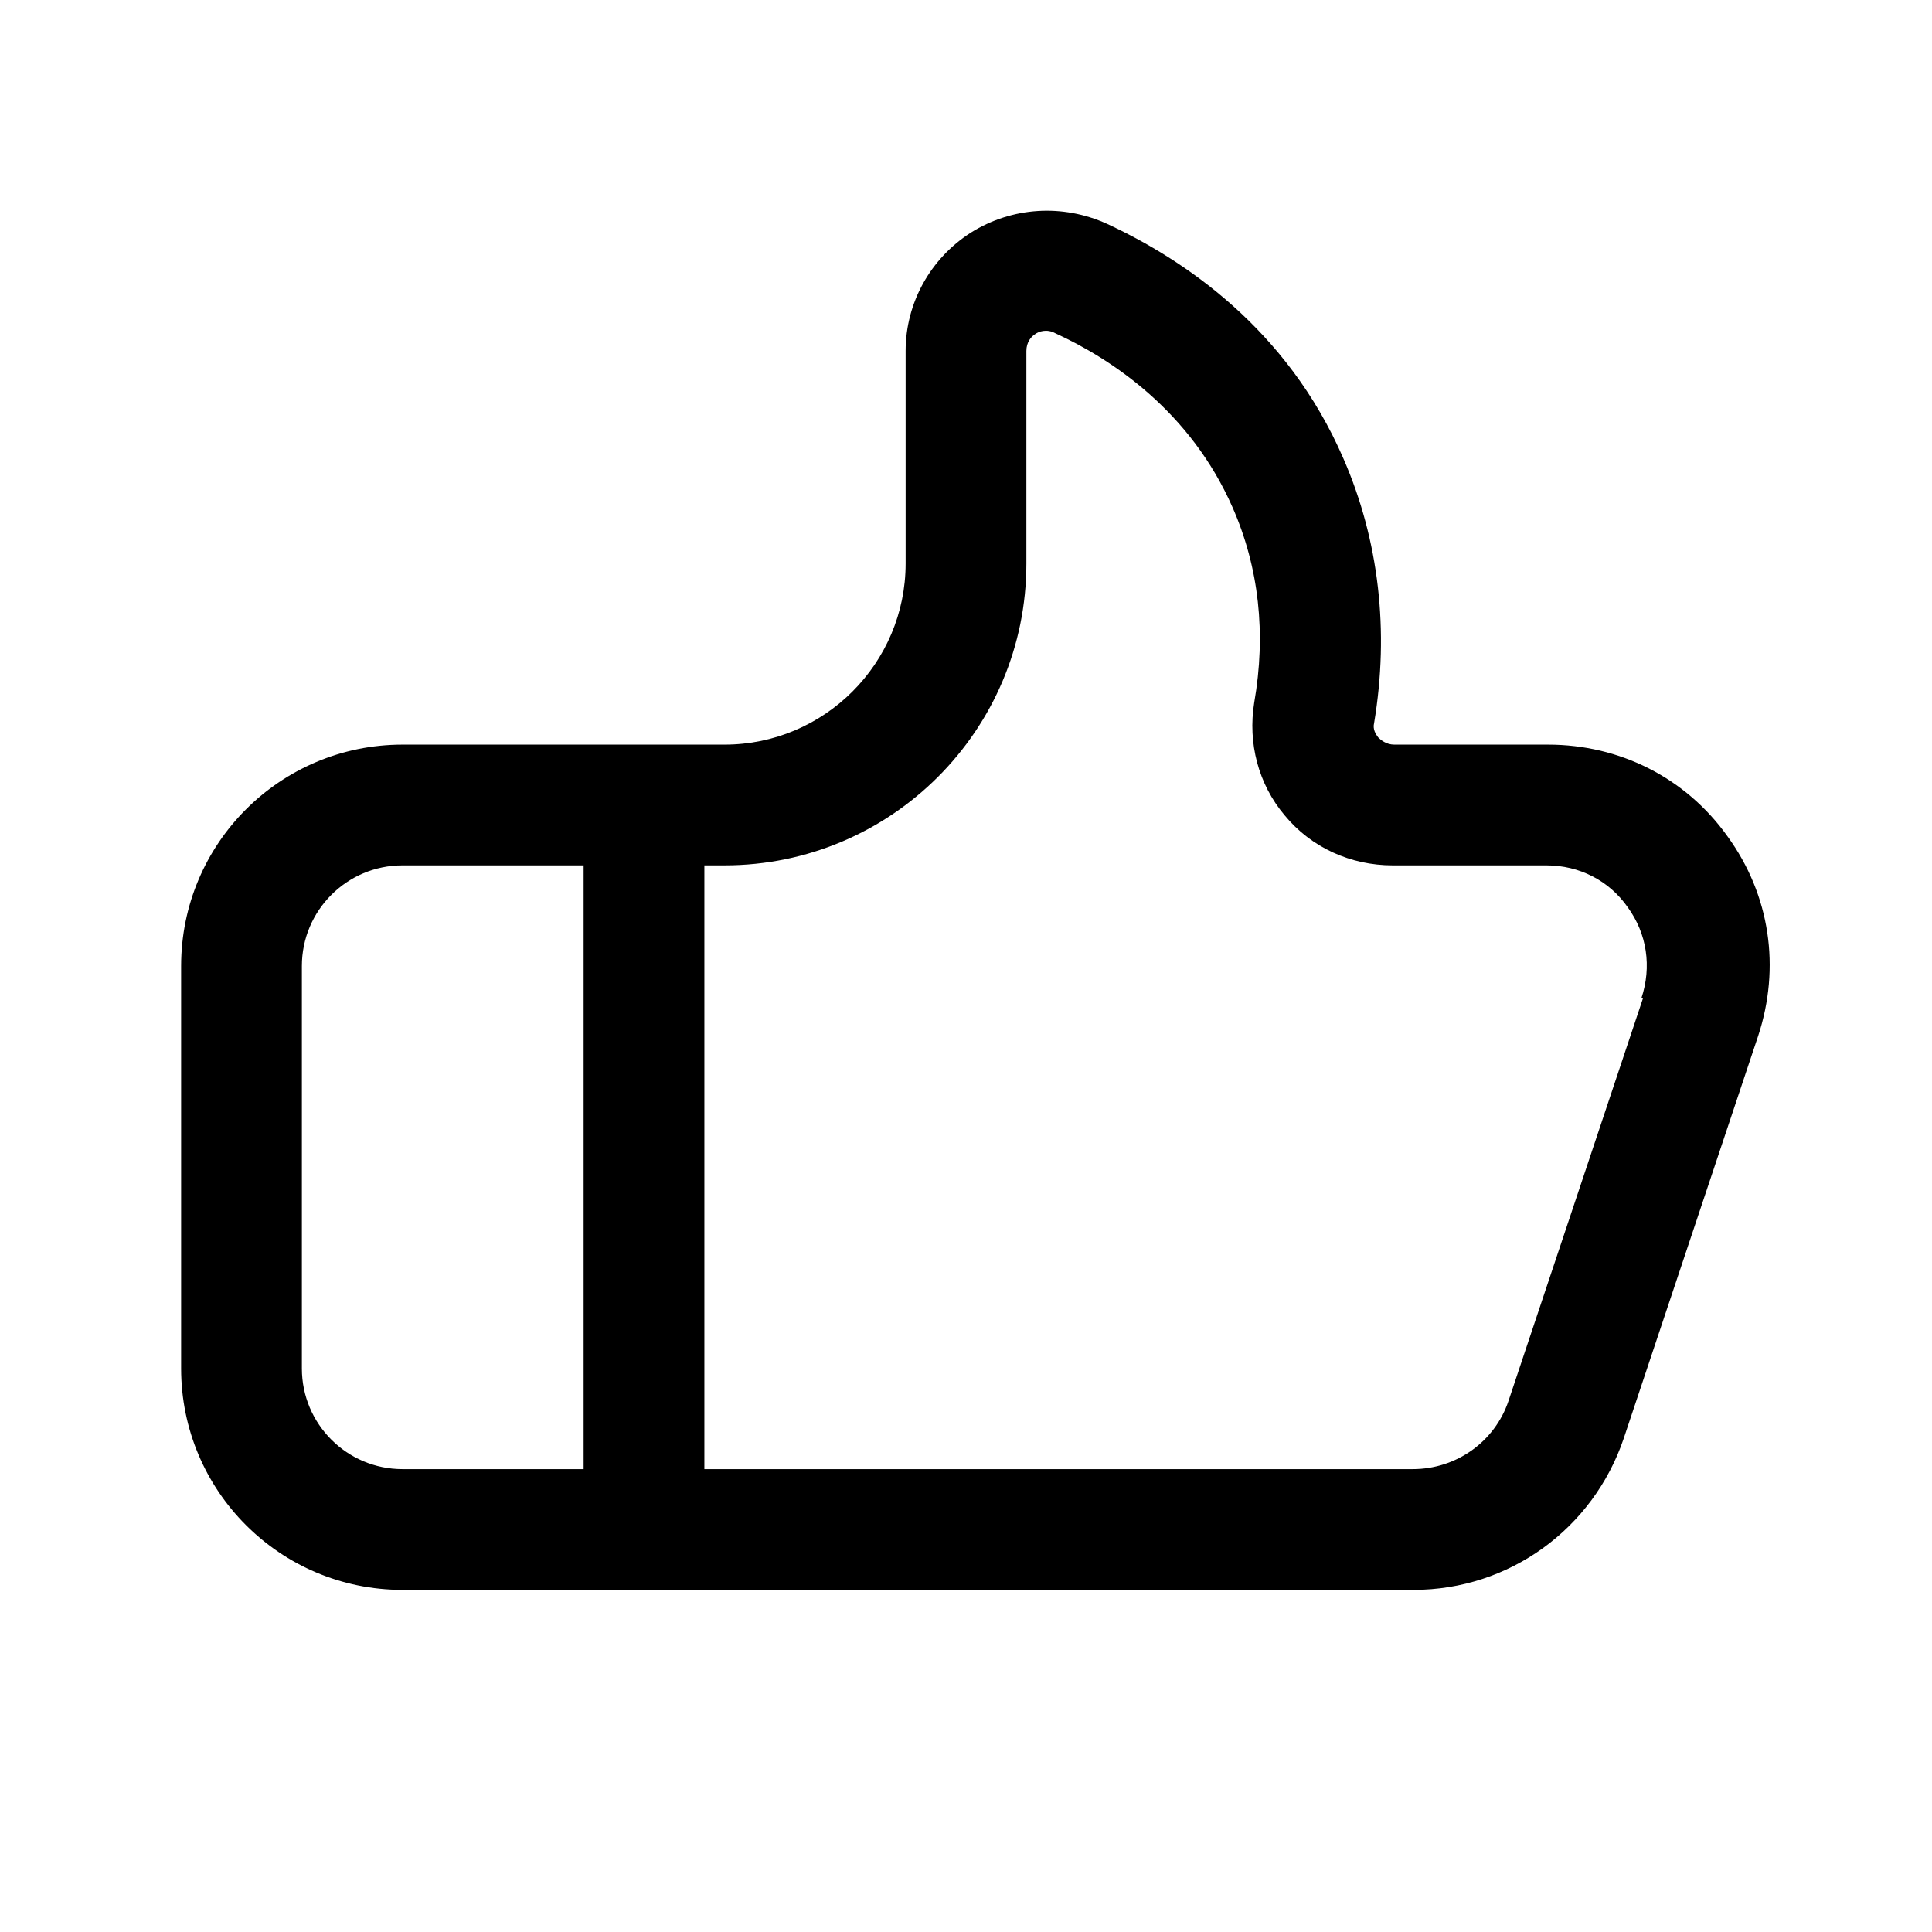 <svg width="24" height="24" viewBox="0 0 24 24" fill="none" xmlns="http://www.w3.org/2000/svg">
<path d="M21.46 10.39C20.94 9.66 20.12 9.25 19.23 9.25H17.32C17.22 9.25 17.15 9.19 17.12 9.16C17.09 9.12 17.05 9.06 17.07 8.98C17.26 7.84 17.13 6.71 16.69 5.7C15.99 4.08 14.7 3.22 13.75 2.78C13.2 2.53 12.57 2.57 12.06 2.89C11.56 3.21 11.25 3.76 11.25 4.36V7C11.25 8.24 10.24 9.25 9 9.25H5C3.48 9.25 2.25 10.48 2.25 12V17C2.25 18.52 3.48 19.75 5 19.75H17.56C18.75 19.75 19.79 18.99 20.17 17.87L21.84 12.87C22.12 12.02 21.99 11.12 21.46 10.39ZM3.75 17V12C3.75 11.31 4.31 10.75 5 10.75H7.25V18.25H5C4.31 18.25 3.75 17.69 3.75 17ZM20.41 12.4L18.74 17.4C18.57 17.91 18.09 18.25 17.55 18.25H8.75V10.75H9C11.07 10.75 12.75 9.07 12.75 7V4.36C12.75 4.25 12.81 4.18 12.86 4.15C12.9 4.12 13 4.08 13.11 4.14C13.83 4.47 14.79 5.12 15.31 6.3C15.64 7.05 15.73 7.87 15.58 8.73C15.5 9.23 15.63 9.74 15.96 10.13C16.29 10.53 16.78 10.75 17.3 10.75H19.21C19.62 10.75 19.99 10.94 20.22 11.27C20.46 11.6 20.52 12.01 20.39 12.4H20.41Z" fill="black"/>
</svg>
